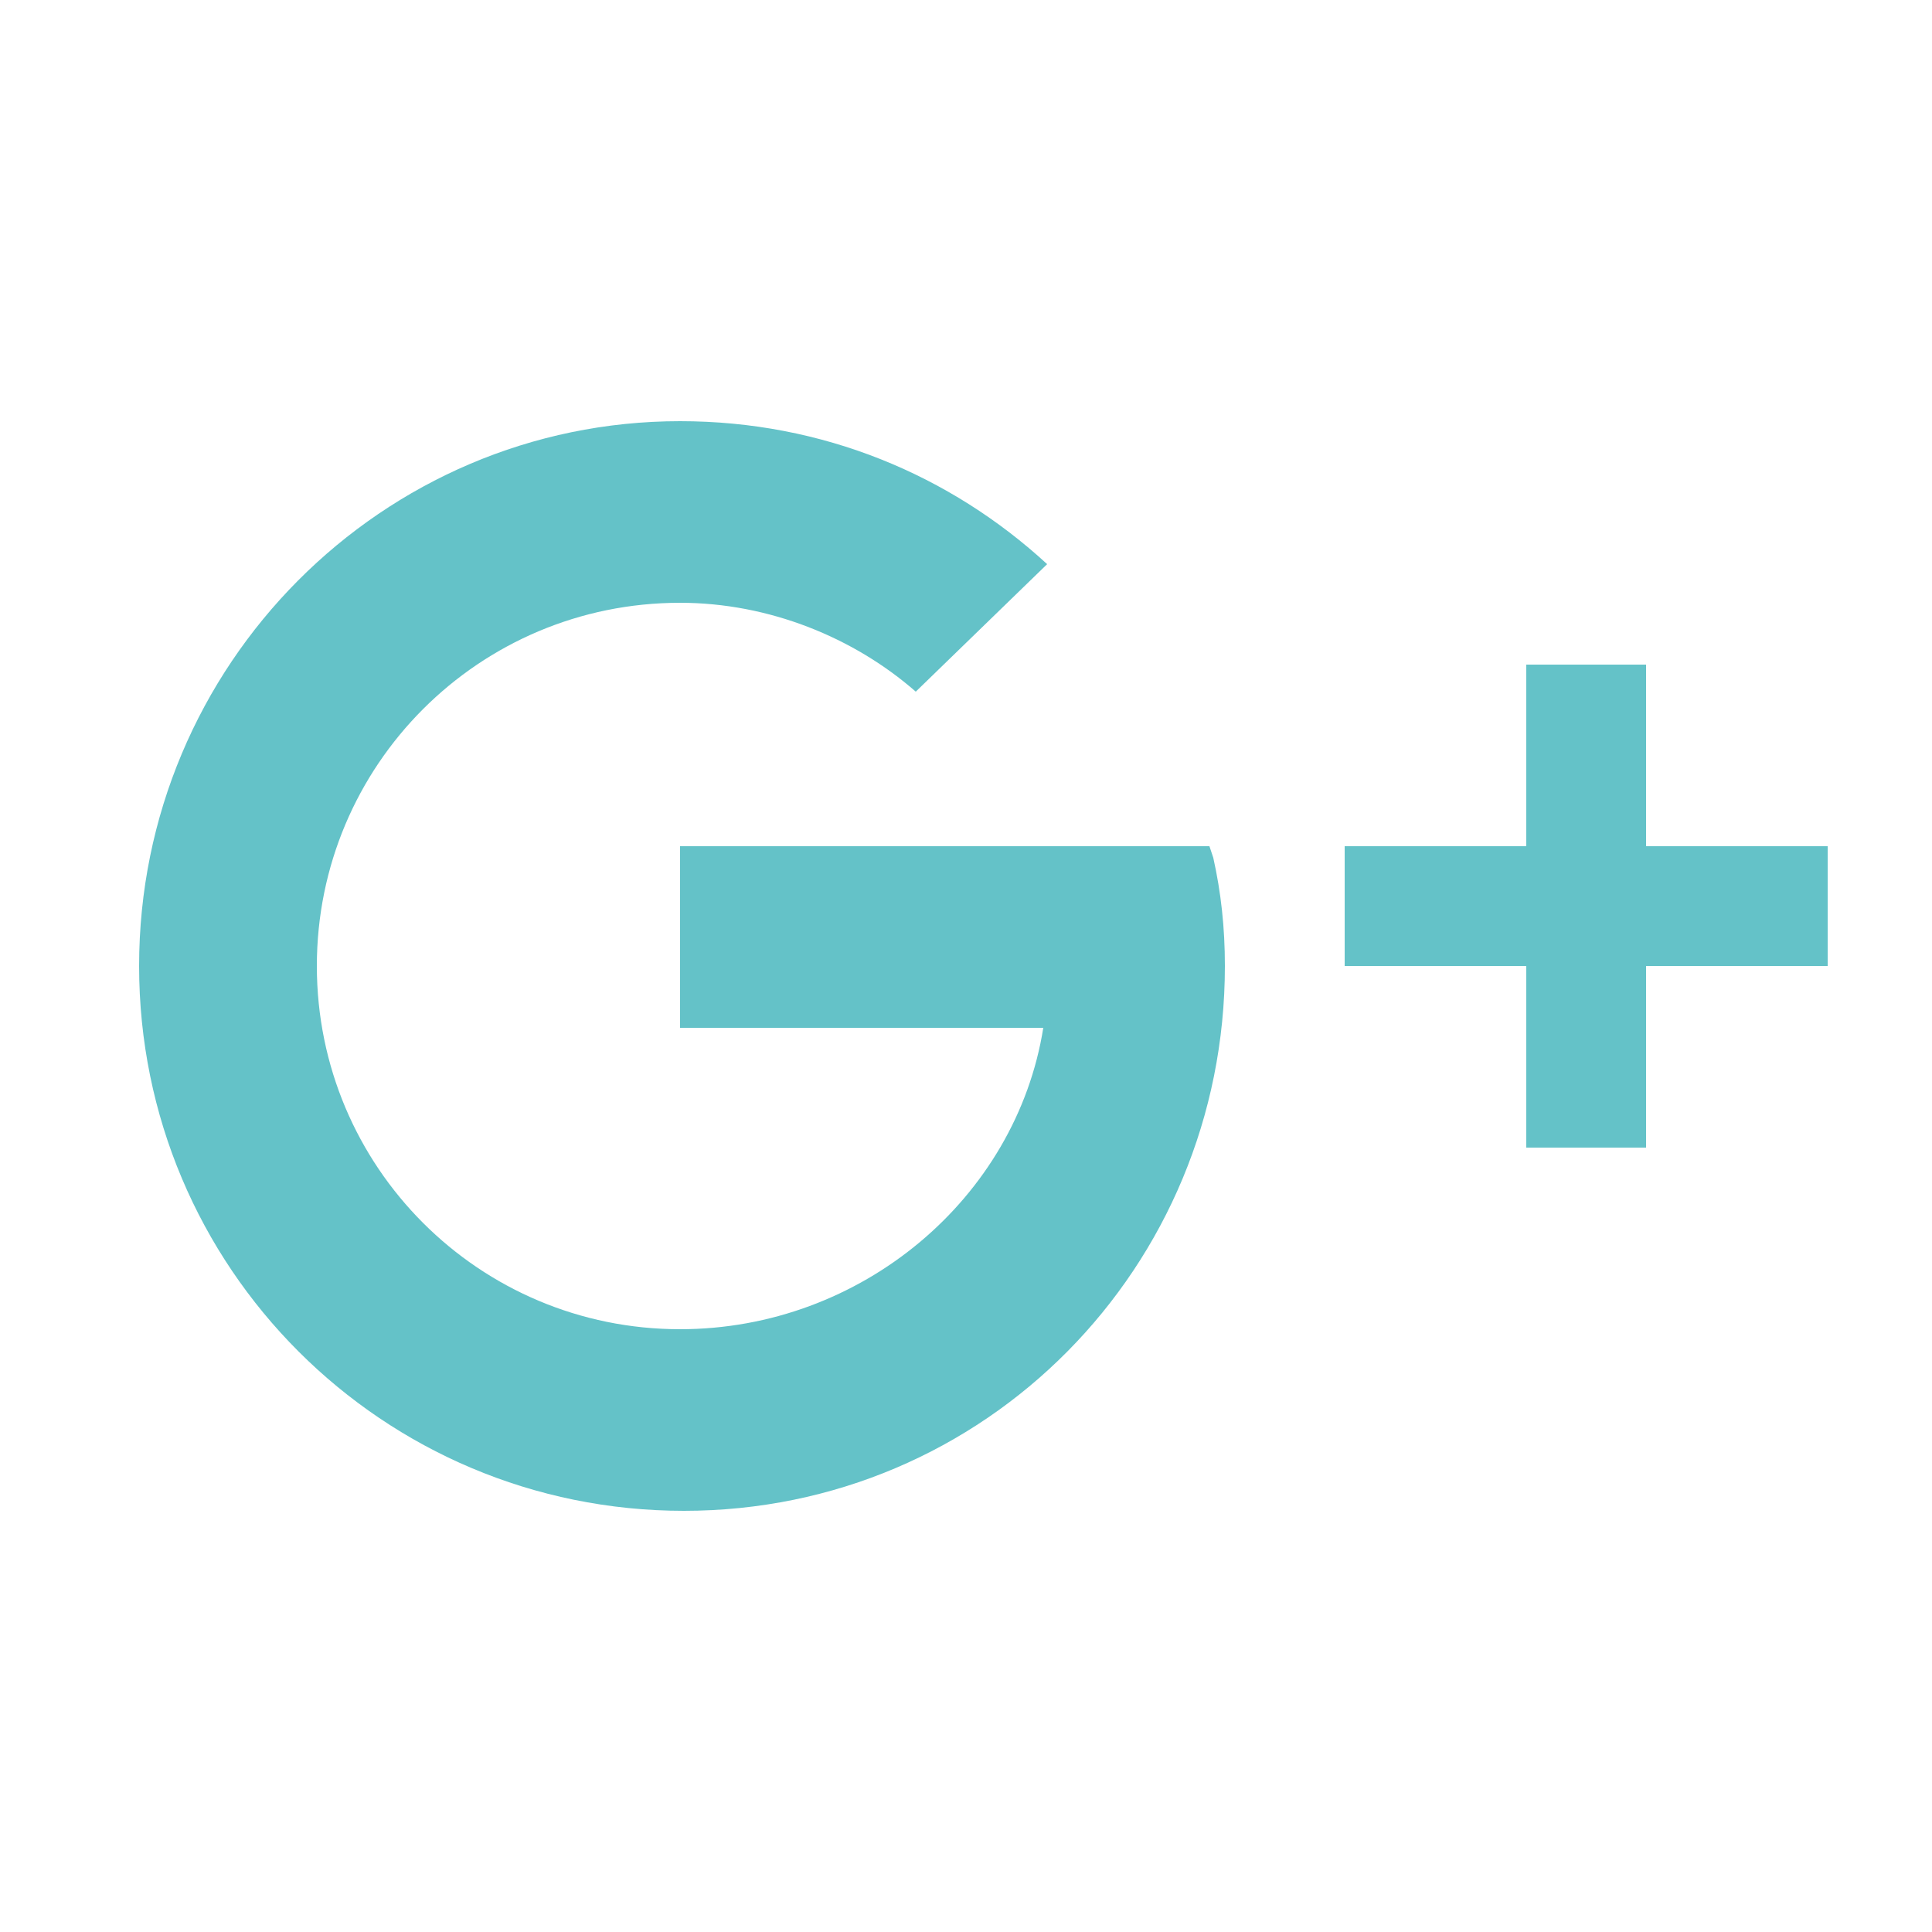<?xml version="1.0" encoding="utf-8"?>
<!-- Generator: Adobe Illustrator 22.1.0, SVG Export Plug-In . SVG Version: 6.00 Build 0)  -->
<svg version="1.1" xmlns="http://www.w3.org/2000/svg" xmlns:xlink="http://www.w3.org/1999/xlink" x="0px" y="0px"
	 viewBox="0 0 50 50" style="enable-background:new 0 0 50 50;" xml:space="preserve">
<style type="text/css">
	.st0{display:none;}
	.st1{display:inline;}
	.st2{clip-path:url(#SVGID_2_);enable-background:new    ;}
	.st3{clip-path:url(#SVGID_4_);}
	.st4{clip-path:url(#SVGID_6_);}
	.st5{clip-path:url(#SVGID_8_);fill:#64C2C8;}
	.st6{clip-path:url(#SVGID_10_);enable-background:new    ;}
	.st7{clip-path:url(#SVGID_12_);}
	.st8{clip-path:url(#SVGID_14_);}
	.st9{clip-path:url(#SVGID_16_);fill:#64C2C8;}
	.st10{clip-path:url(#SVGID_18_);enable-background:new    ;}
	.st11{clip-path:url(#SVGID_20_);}
	.st12{clip-path:url(#SVGID_22_);}
	.st13{clip-path:url(#SVGID_24_);fill:#64C2C8;}
	.st14{fill:#64C2C8;}
</style>
<g id="in" class="st0">
	<g class="st1">
		<defs>
			<path id="SVGID_1_" d="M4.1,16.6h8.6v27.2H4.1V16.6z M8.2,13.2L8.2,13.2C5,13.2,3,11.1,3,8.5c0-2.7,2.1-4.7,5.2-4.7
				c3.2,0,5.1,2,5.2,4.7C13.4,11.1,11.4,13.2,8.2,13.2z M47,43.8h-9.7V29.7c0-3.7-1.5-6.2-4.9-6.2c-2.6,0-4,1.7-4.6,3.3
				c-0.2,0.6-0.2,1.4-0.2,2.2v14.7h-9.6c0,0,0.1-24.9,0-27.2h9.6v4.3c0.6-1.9,3.6-4.5,8.6-4.5c6.1,0,10.9,3.9,10.9,12.3V43.8z"/>
		</defs>
		<clipPath id="SVGID_2_">
			<use xlink:href="#SVGID_1_"  style="overflow:visible;"/>
		</clipPath>
		<g class="st2">
			<g>
				<defs>
					<rect id="SVGID_3_" x="3" y="3.8" width="44" height="40"/>
				</defs>
				<clipPath id="SVGID_4_">
					<use xlink:href="#SVGID_3_"  style="overflow:visible;"/>
				</clipPath>
				<g class="st3">
					<defs>
						<rect id="SVGID_5_" x="3" y="3.8" width="44" height="40"/>
					</defs>
					<clipPath id="SVGID_6_">
						<use xlink:href="#SVGID_5_"  style="overflow:visible;"/>
					</clipPath>
					<g class="st4">
						<defs>
							<rect id="SVGID_7_" x="3" y="3.8" width="44" height="40"/>
						</defs>
						<clipPath id="SVGID_8_">
							<use xlink:href="#SVGID_7_"  style="overflow:visible;"/>
						</clipPath>
						<rect x="-2" y="-1.2" class="st5" width="54" height="50"/>
					</g>
				</g>
			</g>
		</g>
	</g>
</g>
<g id="twitter" class="st0">
	<g class="st1">
		<defs>
			<path id="SVGID_9_" d="M49,10.6c-1.8,0.8-3.7,1.3-5.7,1.6c2-1.2,3.6-3.2,4.3-5.6c-1.9,1.2-4,2-6.3,2.4c-1.8-2-4.4-3.2-7.2-3.2
				c-5.4,0-9.8,4.5-9.8,10.1c0,0.8,0.1,1.6,0.3,2.3C16.5,17.9,9.2,13.9,4.3,7.7C3.5,9.2,3,11,3,12.8c0,3.5,1.7,6.6,4.4,8.4
				c-1.6,0-3.1-0.5-4.5-1.3v0.1c0,4.9,3.4,9,7.9,9.9c-0.8,0.2-1.7,0.4-2.6,0.4c-0.6,0-1.3-0.1-1.9-0.2c1.3,4,4.9,6.9,9.2,7
				c-3.4,2.7-7.6,4.3-12.2,4.3c-0.8,0-1.6,0-2.3-0.1c4.4,2.9,9.5,4.5,15.1,4.5c18.1,0,28-15.4,28-28.7c0-0.4,0-0.9,0-1.3
				C46,14.4,47.7,12.7,49,10.6"/>
		</defs>
		<clipPath id="SVGID_10_">
			<use xlink:href="#SVGID_9_"  style="overflow:visible;"/>
		</clipPath>
		<g class="st6">
			<g>
				<defs>
					<rect id="SVGID_11_" x="0.8" y="5.9" width="49" height="41"/>
				</defs>
				<clipPath id="SVGID_12_">
					<use xlink:href="#SVGID_11_"  style="overflow:visible;"/>
				</clipPath>
				<g class="st7">
					<defs>
						<rect id="SVGID_13_" x="0.8" y="5.9" width="49" height="41"/>
					</defs>
					<clipPath id="SVGID_14_">
						<use xlink:href="#SVGID_13_"  style="overflow:visible;"/>
					</clipPath>
					<g class="st8">
						<defs>
							<rect id="SVGID_15_" x="0.8" y="5.9" width="49" height="40"/>
						</defs>
						<clipPath id="SVGID_16_">
							<use xlink:href="#SVGID_15_"  style="overflow:visible;"/>
						</clipPath>
						<rect x="-4.2" y="0.9" class="st9" width="59" height="51"/>
					</g>
				</g>
			</g>
		</g>
	</g>
</g>
<g id="Calque_3" class="st0">
	<g class="st1">
		<defs>
			<path id="SVGID_17_" d="M28.3,46.4V26.9h6.5l1-7.6h-7.5v-4.9c0-2.2,0.6-3.7,3.8-3.7l4,0V3.9c-0.7-0.1-3.1-0.3-5.9-0.3
				c-5.8,0-9.8,3.5-9.8,10v5.6h-6.6v7.6h6.6v19.5H28.3z"/>
		</defs>
		<use xlink:href="#SVGID_17_"  style="overflow:visible;fill-rule:evenodd;clip-rule:evenodd;fill:#0F6B6D;"/>
		<clipPath id="SVGID_18_">
			<use xlink:href="#SVGID_17_"  style="overflow:visible;"/>
		</clipPath>
		<g class="st10">
			<g>
				<defs>
					<rect id="SVGID_19_" x="13.5" y="3.6" width="23" height="43"/>
				</defs>
				<clipPath id="SVGID_20_">
					<use xlink:href="#SVGID_19_"  style="overflow:visible;"/>
				</clipPath>
				<g class="st11">
					<defs>
						<rect id="SVGID_21_" x="13.5" y="3.6" width="23" height="43"/>
					</defs>
					<clipPath id="SVGID_22_">
						<use xlink:href="#SVGID_21_"  style="overflow:visible;"/>
					</clipPath>
					<g class="st12">
						<defs>
							<rect id="SVGID_23_" x="13.5" y="3.6" width="23" height="43"/>
						</defs>
						<clipPath id="SVGID_24_">
							<use xlink:href="#SVGID_23_"  style="overflow:visible;"/>
						</clipPath>
						<rect x="8.5" y="-1.4" class="st13" width="33" height="53"/>
					</g>
				</g>
			</g>
		</g>
	</g>
</g>
<g id="Calque_4" class="st0">
	<g transform="translate(0,-952.362)" class="st1">
		<path class="st14" d="M8,962.9c-2.2,0-4,1.9-4,4.1v20.8c0,2.2,1.8,4.1,4,4.1h34c2.2,0,4-1.9,4-4.1V967c0-2.2-1.8-4.1-4-4.1
			L8,962.9L8,962.9z M8,964.9h34c0.3,0,0.6,0.1,0.8,0.2l-16.5,15.3c-0.8,0.7-1.8,0.7-2.5,0L7.2,965C7.4,964.9,7.7,964.9,8,964.9z
			 M6,966.7l11.7,10.8L6.2,988.8c-0.2-0.3-0.3-0.6-0.3-1V967C6,966.9,6,966.8,6,966.7L6,966.7z M44,966.7c0,0.1,0,0.2,0,0.3v20.8
			c0,0.4-0.1,0.7-0.2,1l-11.5-11.2L44,966.7L44,966.7z M30.8,978.9l11.2,11c0,0,0,0-0.1,0H8c0,0,0,0,0,0l11.3-11l3.2,2.9
			c1.5,1.4,3.8,1.4,5.3,0L30.8,978.9L30.8,978.9z"/>
	</g>
</g>
<g id="Calque_5">
	<g id="surface1">
		<path class="st14" d="M17.6,10.9C9.9,10.9,3.6,17.2,3.6,25s6.3,14.1,14.1,14.1S31.7,32.8,31.7,25c0-1-0.1-1.9-0.3-2.8l-0.1-0.3
			H17.6v4.7H27c-0.7,4.4-4.7,7.8-9.4,7.8c-5.2,0-9.4-4.2-9.4-9.4s4.2-9.4,9.4-9.4c2.3,0,4.5,0.9,6.1,2.3l3.4-3.3
			C24.6,12.3,21.3,10.9,17.6,10.9z M39.5,17.2v4.7h-4.7V25h4.7v4.7h3.1V25h4.7v-3.1h-4.7v-4.7H39.5z"/>
	</g>
</g>
</svg>
